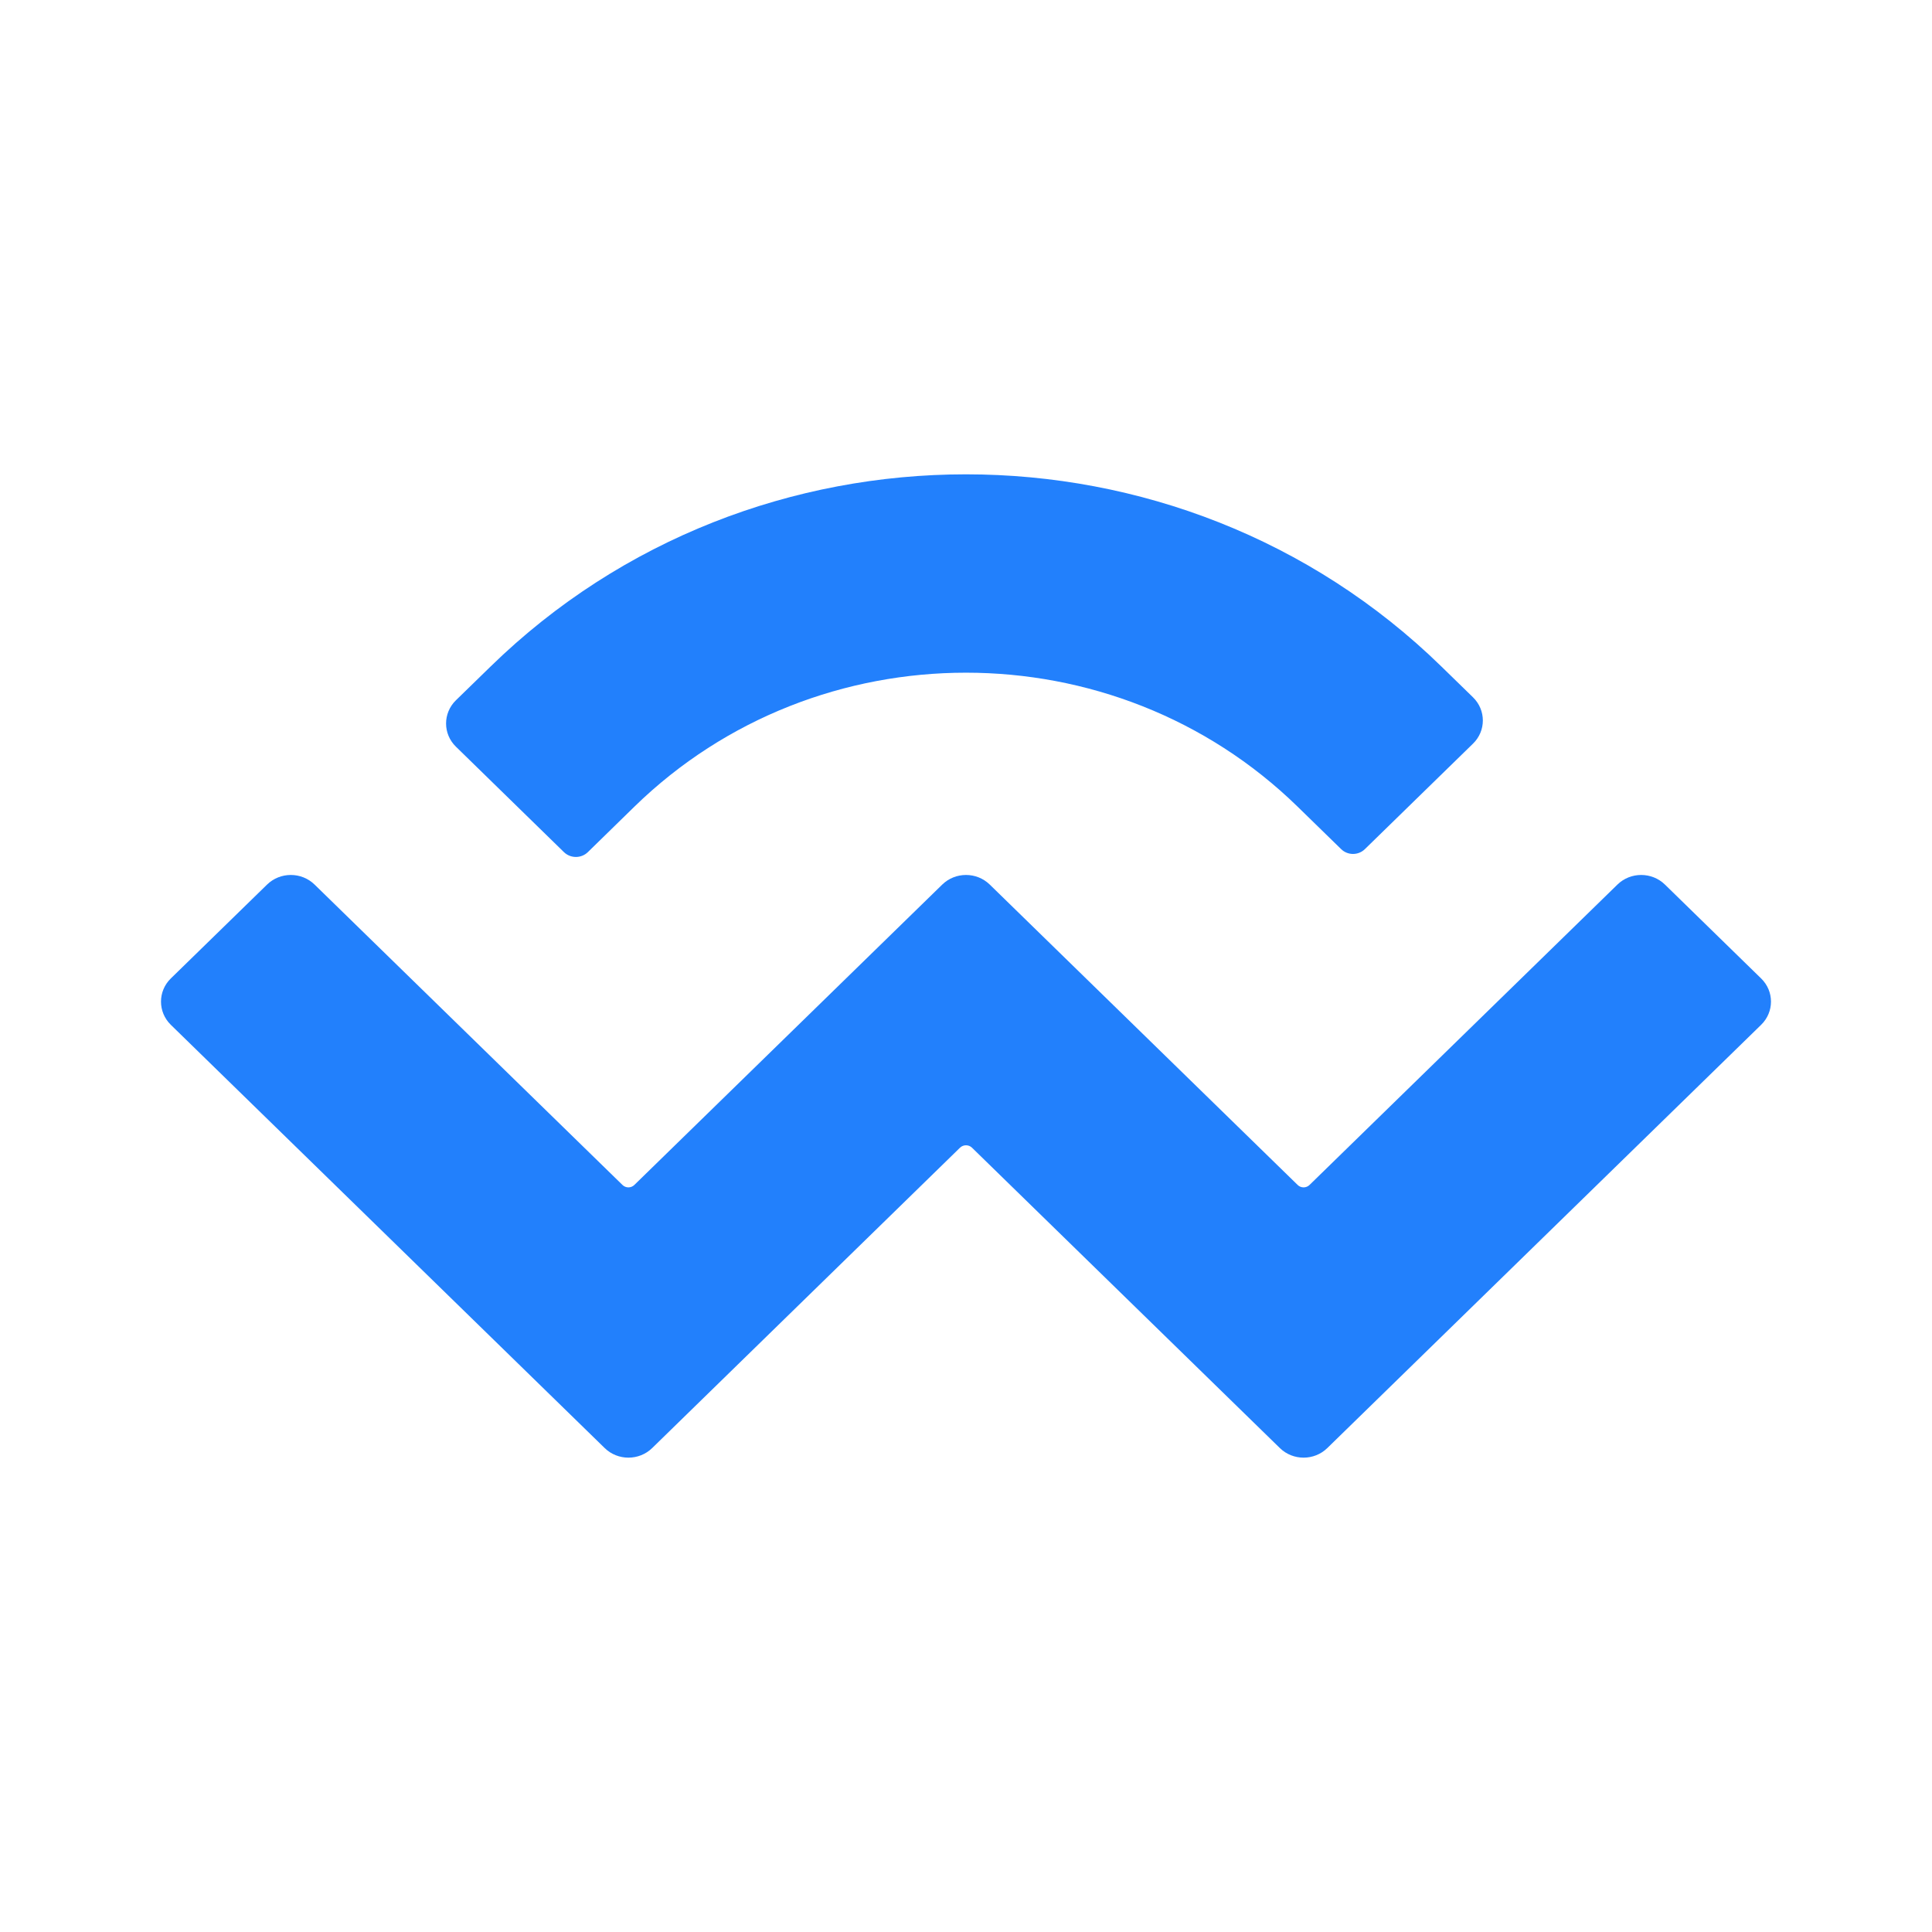 <svg width="36" height="36" viewBox="0 0 36 36" fill="none" xmlns="http://www.w3.org/2000/svg">
<path d="M9.142 12.419C14.034 7.645 21.966 7.645 26.858 12.419L27.447 12.993C27.692 13.232 27.692 13.619 27.447 13.857L25.433 15.822C25.311 15.942 25.112 15.942 24.99 15.822L24.18 15.032C20.767 11.702 15.233 11.702 11.82 15.032L10.953 15.879C10.83 15.998 10.632 15.998 10.509 15.879L8.495 13.913C8.251 13.675 8.251 13.288 8.495 13.049L9.142 12.419ZM31.024 16.483L32.816 18.232C33.061 18.47 33.061 18.857 32.816 19.096L24.733 26.982C24.489 27.221 24.092 27.221 23.848 26.982L18.111 21.385C18.05 21.326 17.951 21.326 17.889 21.385L12.153 26.982C11.908 27.221 11.511 27.221 11.267 26.982L3.183 19.096C2.939 18.857 2.939 18.47 3.183 18.232L4.976 16.483C5.221 16.244 5.617 16.244 5.862 16.483L11.599 22.08C11.66 22.14 11.759 22.14 11.82 22.08L17.557 16.483C17.802 16.244 18.198 16.244 18.443 16.483L24.18 22.08C24.241 22.14 24.34 22.14 24.401 22.08L30.138 16.483C30.383 16.244 30.779 16.244 31.024 16.483Z" fill="#2280FC"/>
</svg>

